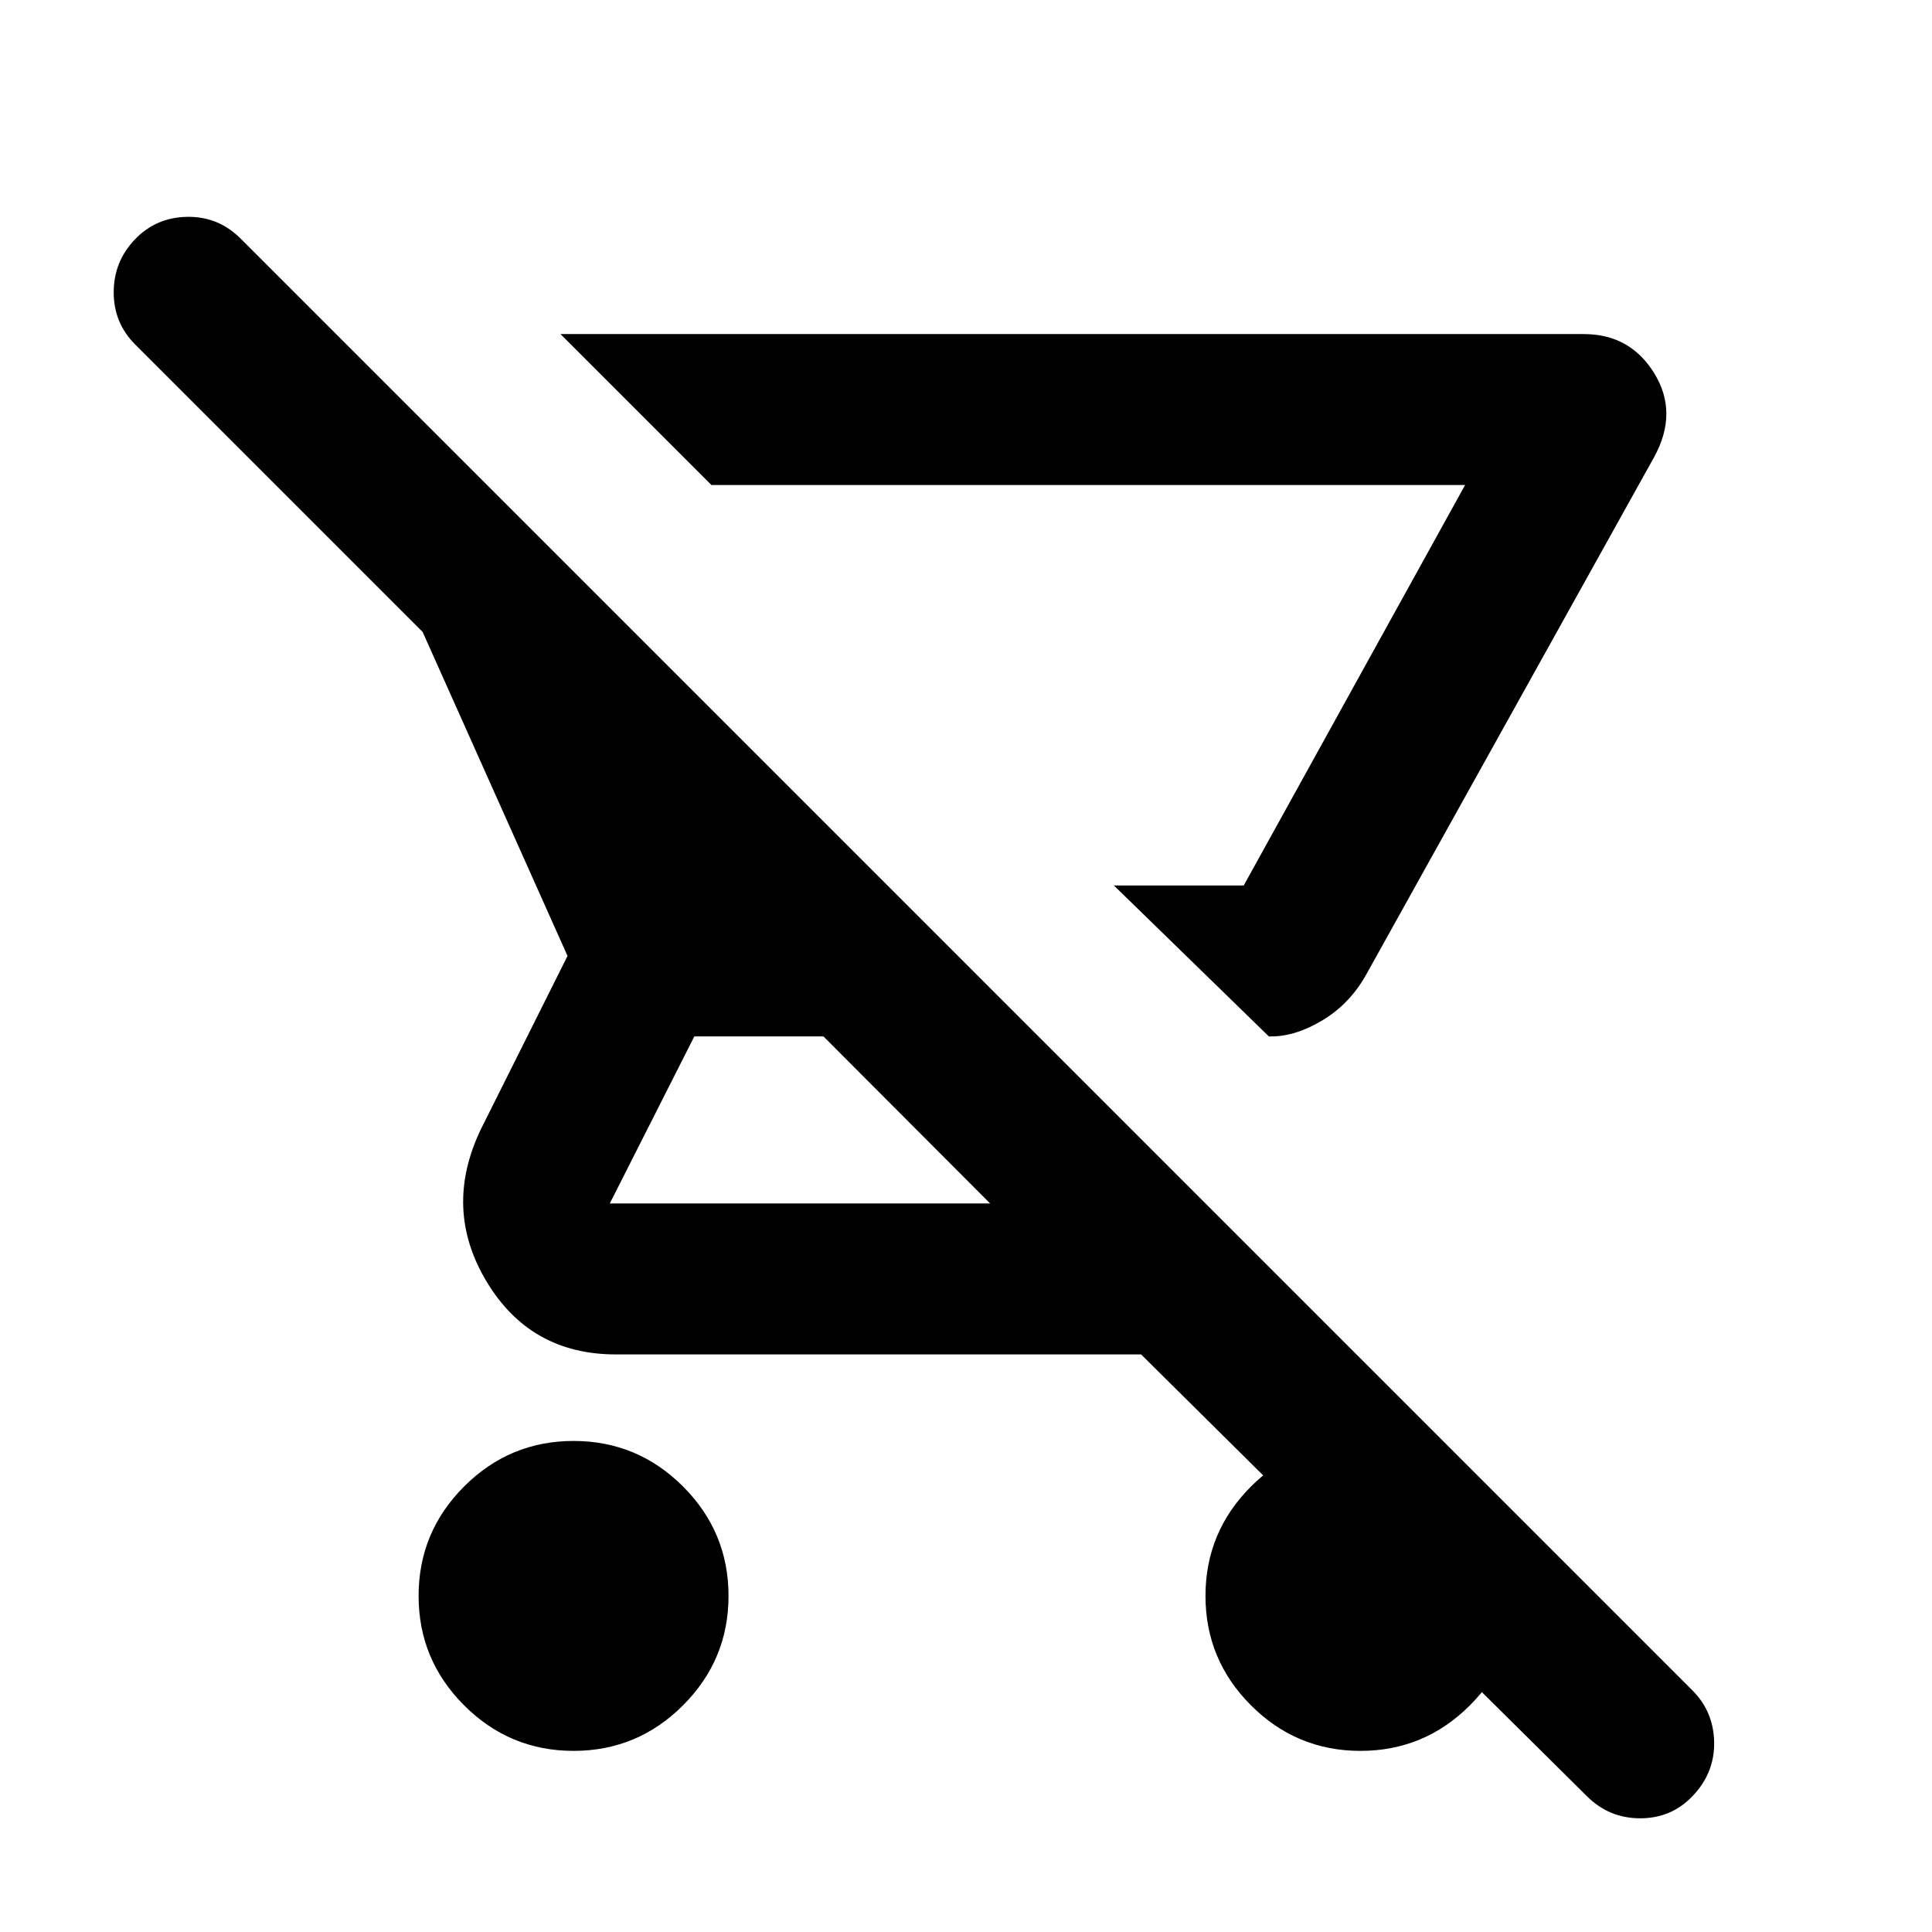 <svg xmlns="http://www.w3.org/2000/svg" height="24" viewBox="0 -960 960 960" width="24"><path d="M631.5-445h-1l-77-75H618l110-199H353.5l-75-75H787q23 0 35 19.5t0 41.5L679-476q-8 14.5-21.5 22.75t-26 8.25ZM285-90q-31.762 0-54.381-22.619T208-167q0-31.762 22.619-54.381T285-244q31.763 0 54.381 22.619Q362-198.762 362-167t-22.619 54.381Q316.763-90 285-90Zm503.5 22.5L567-287H306q-42.5 0-64.25-36.25T239-399l43-86-72-161L67.12-788.88Q56.5-799.5 56.5-814.75 56.5-830 67-841t26-11.25q15.5-.25 26.5 10.75L841-120q10.5 10.5 10.75 25.75T841-67.5q-10.5 11-26 11t-26.5-11ZM492-362l-82.817-83H345l-42 83h189Zm126-158h-64.5H618Zm58 430q-31.763 0-54.381-22.619Q599-135.238 599-167t22.619-54.381Q644.237-244 676-244t54.381 22.619Q753-198.762 753-167t-22.619 54.381Q707.763-90 676-90Z"/></svg>